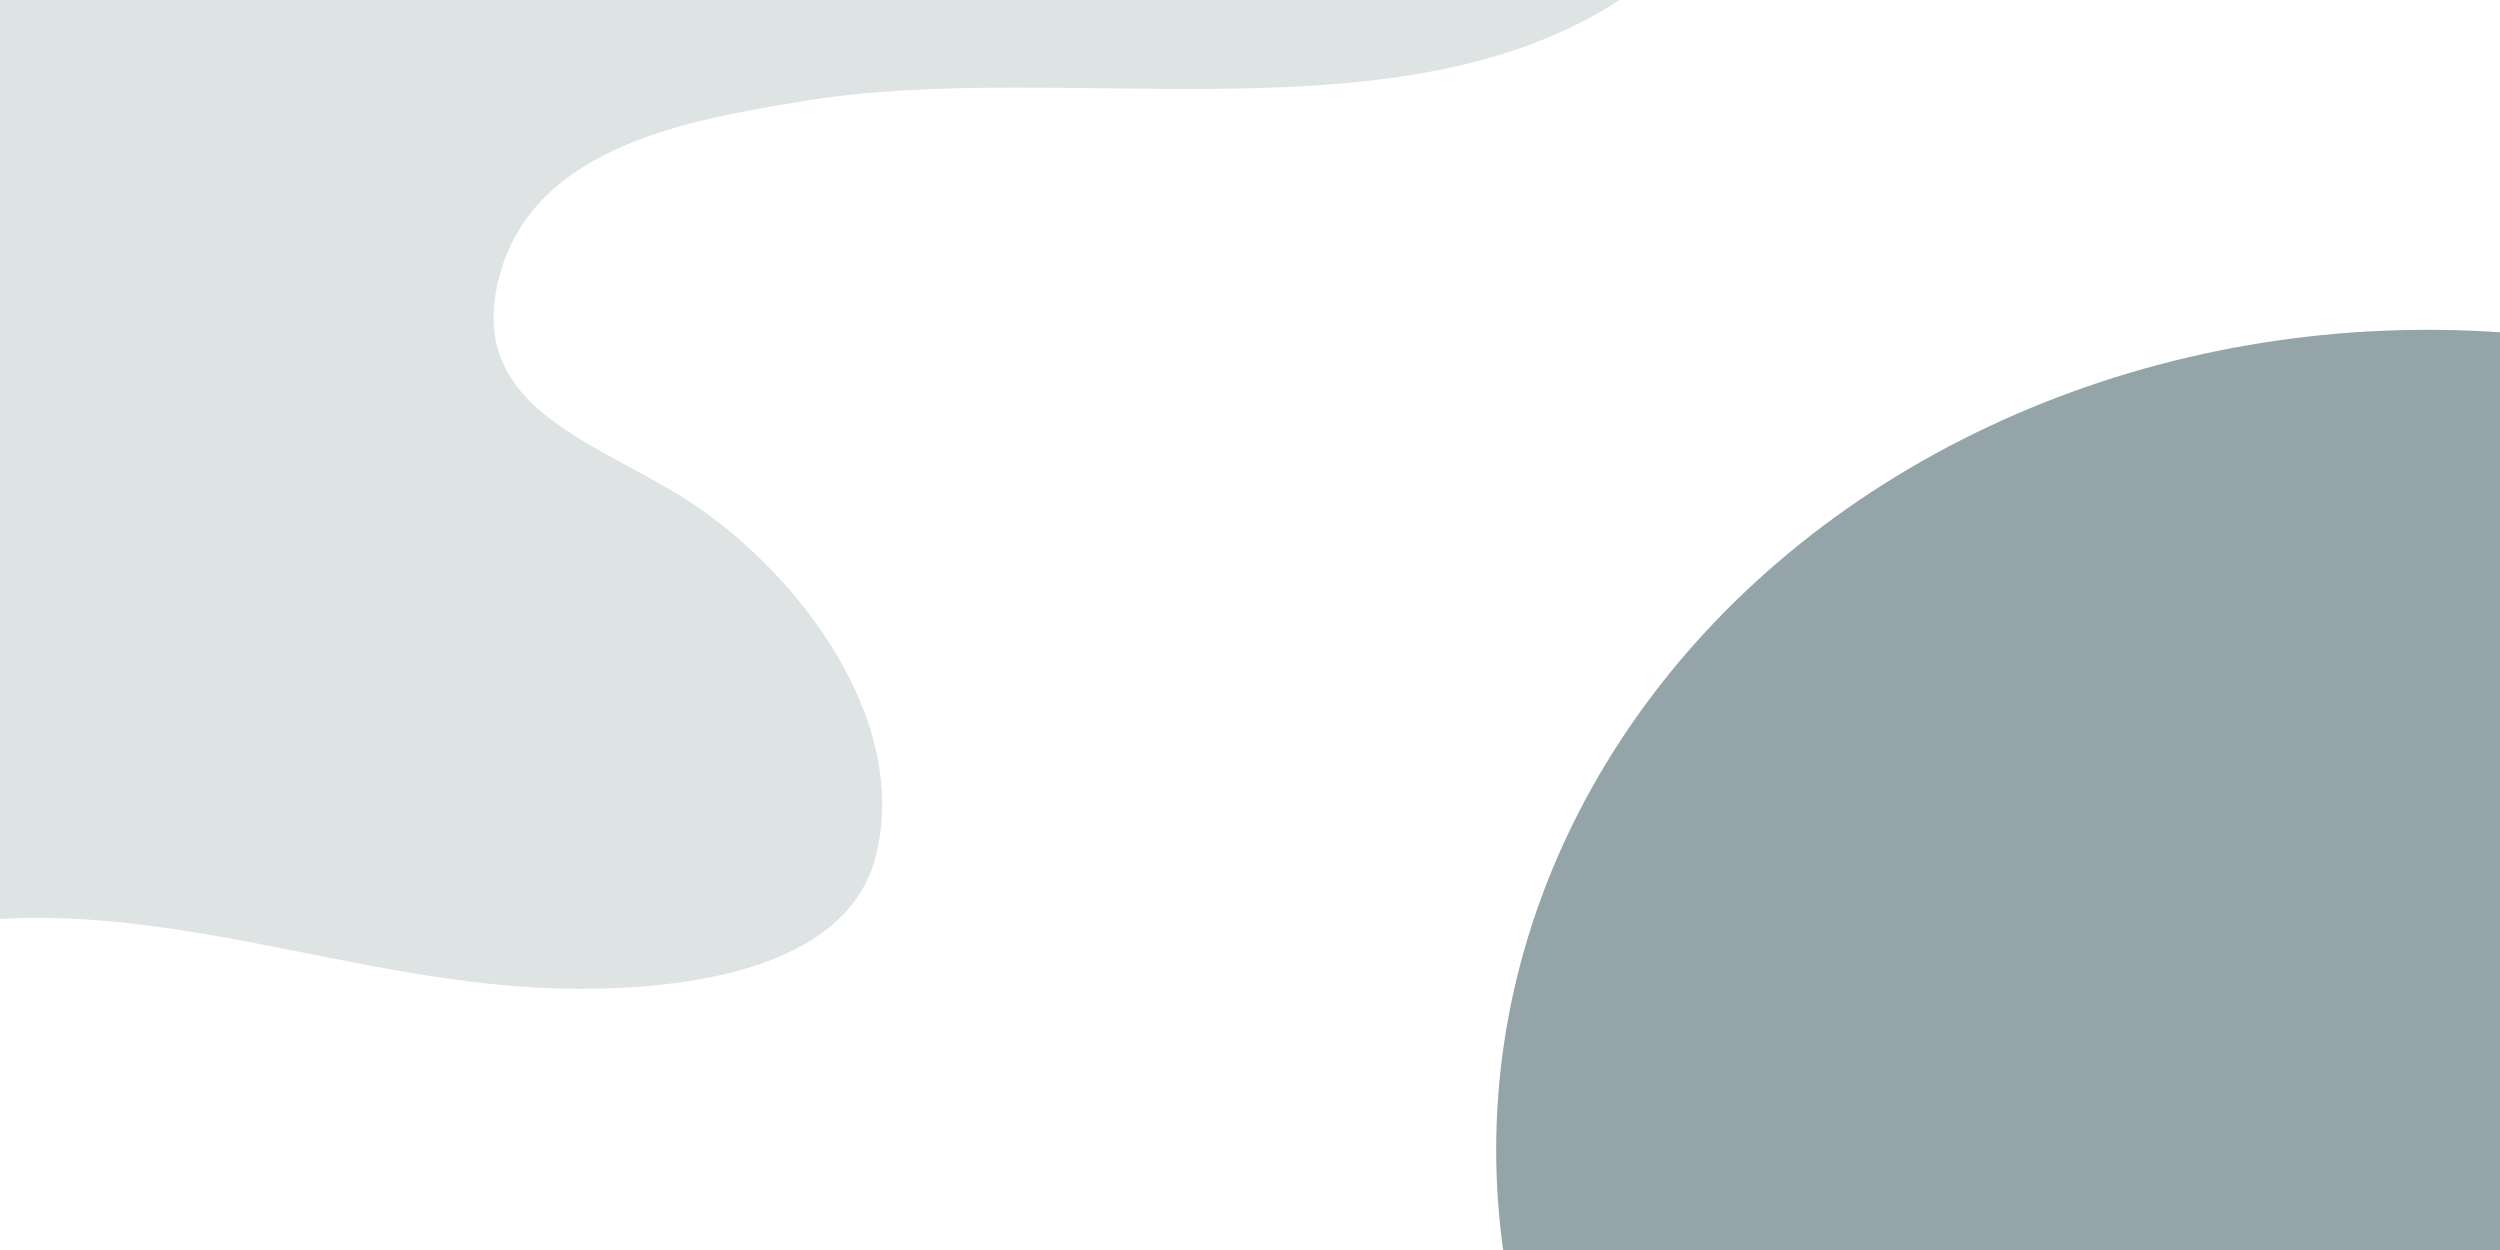 <?xml version="1.0" standalone="no"?>
<!DOCTYPE svg PUBLIC "-//W3C//DTD SVG 1.1//EN" "http://www.w3.org/Graphics/SVG/1.1/DTD/svg11.dtd">
<svg width="100%" height="100%" viewBox="0 0 400 200" version="1.1" xmlns="http://www.w3.org/2000/svg" xmlns:xlink="http://www.w3.org/1999/xlink" xml:space="preserve" style="fill-rule:evenodd;clip-rule:evenodd;stroke-linejoin:round;stroke-miterlimit:1.414;">
    <g transform="matrix(1.302,0,0,1,2.034,-32.239)">
        <ellipse cx="296.753" cy="216.207" rx="114.453" ry="131.198" style="fill:rgb(46,78,84);fill-opacity:0.51;"/>
    </g>
    <g id="p" transform="matrix(1.775,0,0,1.775,-27.688,-88.468)">
        <path d="M207.437,-37.609C195.134,-37.734 182.777,-36.105 170.554,-34.359C161.964,-33.132 153.31,-30.928 145.221,-27.692C134.442,-23.381 122.96,-15.722 120.554,-3.692C120.038,-1.115 118.769,3.261 120.554,5.641C127.676,15.137 143.099,18.839 153.271,23.924C160.309,27.444 171.374,43.317 161.887,49.641C141.886,62.975 111.378,55.059 87.887,58.974C77.881,60.642 63.564,62.936 60.554,74.974C57.772,86.103 68.128,89.252 76.554,94.308C86.714,100.404 97.757,114.164 94.554,126.974C91.888,137.639 76.375,138.974 67.887,138.974C47.227,138.974 28.784,129.462 7.887,133.641C-8.411,136.901 -20.919,153.852 -38.113,156.308C-50.463,158.072 -62.403,158.955 -72.779,150.308C-86.926,138.519 -85.918,121.519 -80.113,105.641C-68.355,73.482 -43.327,51.766 -36.113,15.641C-33.301,1.564 -36.561,-11.998 -41.446,-25.026C-45.517,-35.882 -54.705,-46.755 -49.446,-59.026C-46.273,-66.43 -39.059,-71.786 -32.779,-76.359C-12.246,-91.31 12.81,-100.516 37.221,-107.026C46.906,-109.608 61.98,-112.328 71.887,-109.026C89.107,-103.286 93.356,-76.757 105.046,-67.294L207.437,-37.609Z" style="fill:rgb(46,78,84);fill-opacity:0.157;"/>
    </g>
</svg>
